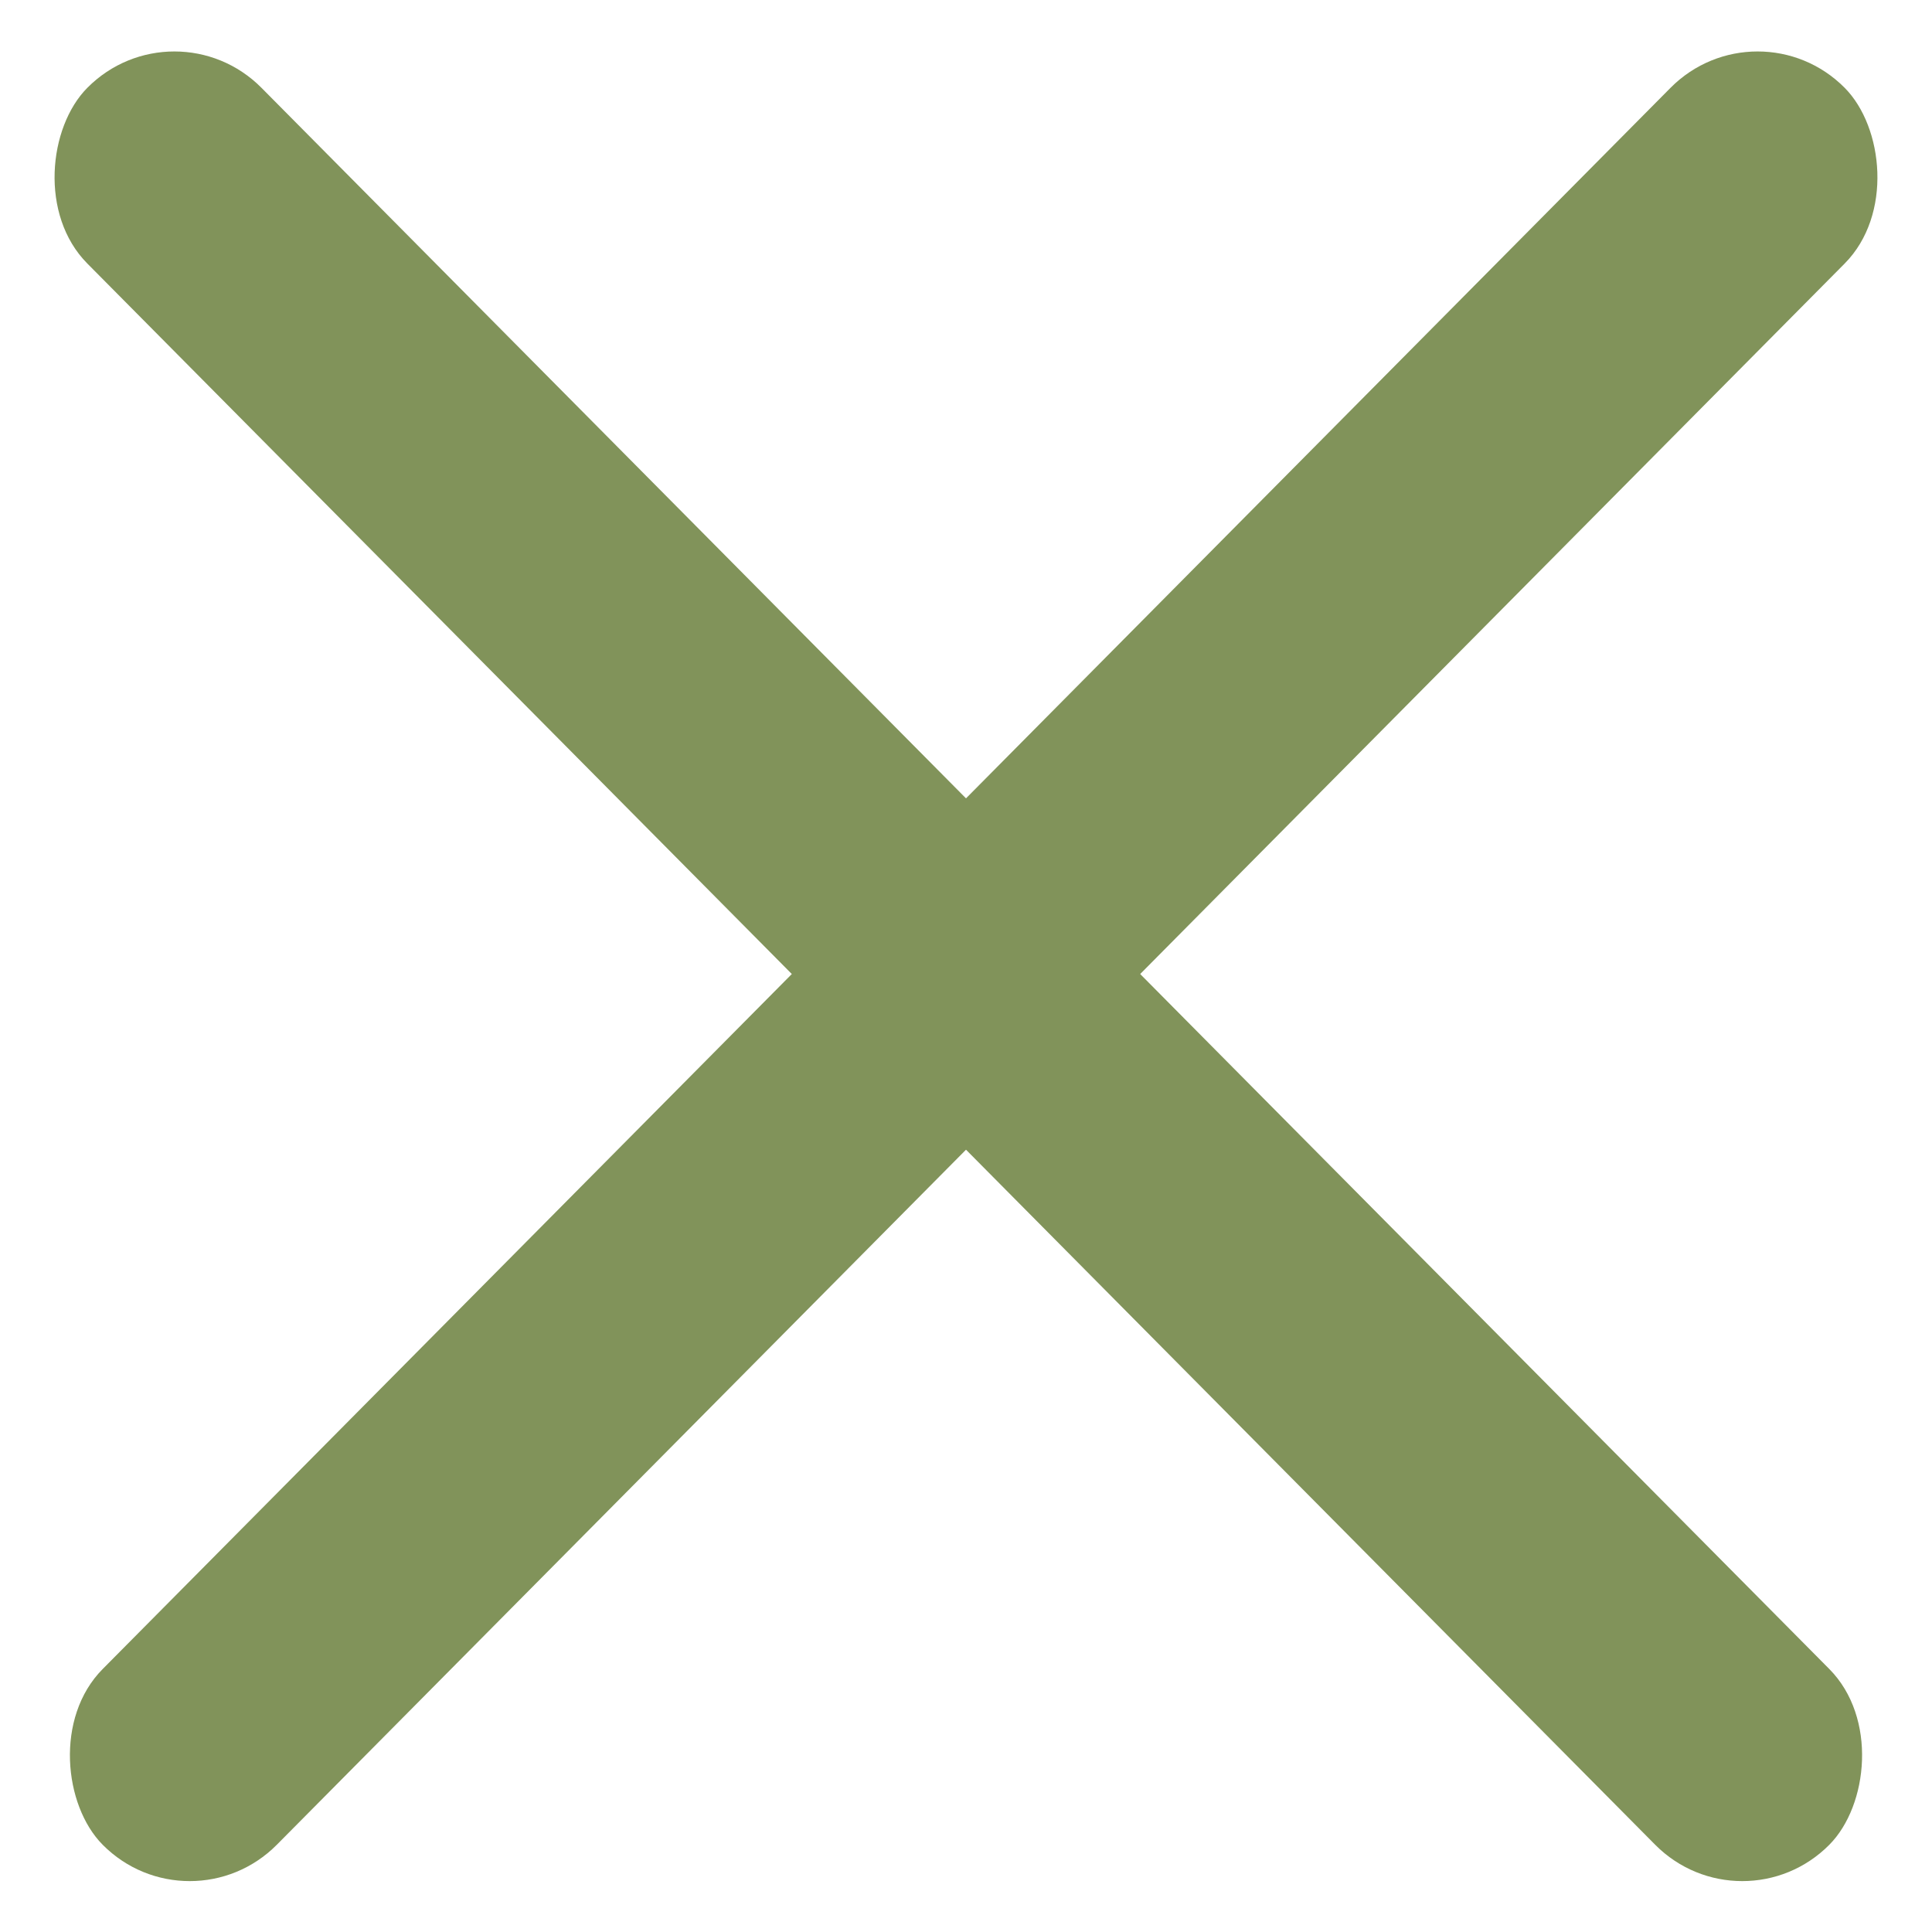 <svg width="15" height="15" viewBox="0 0 15 15" fill="none" xmlns="http://www.w3.org/2000/svg">
<rect width="19.212" height="1.921" rx="0.961" transform="matrix(0.704 0.71 -0.704 0.71 1.354 0)" fill="#81935A"/>
<rect width="19.212" height="1.921" rx="0.961" transform="matrix(-0.704 0.71 0.704 0.71 13.646 0)" fill="#81935A"/>
</svg>
